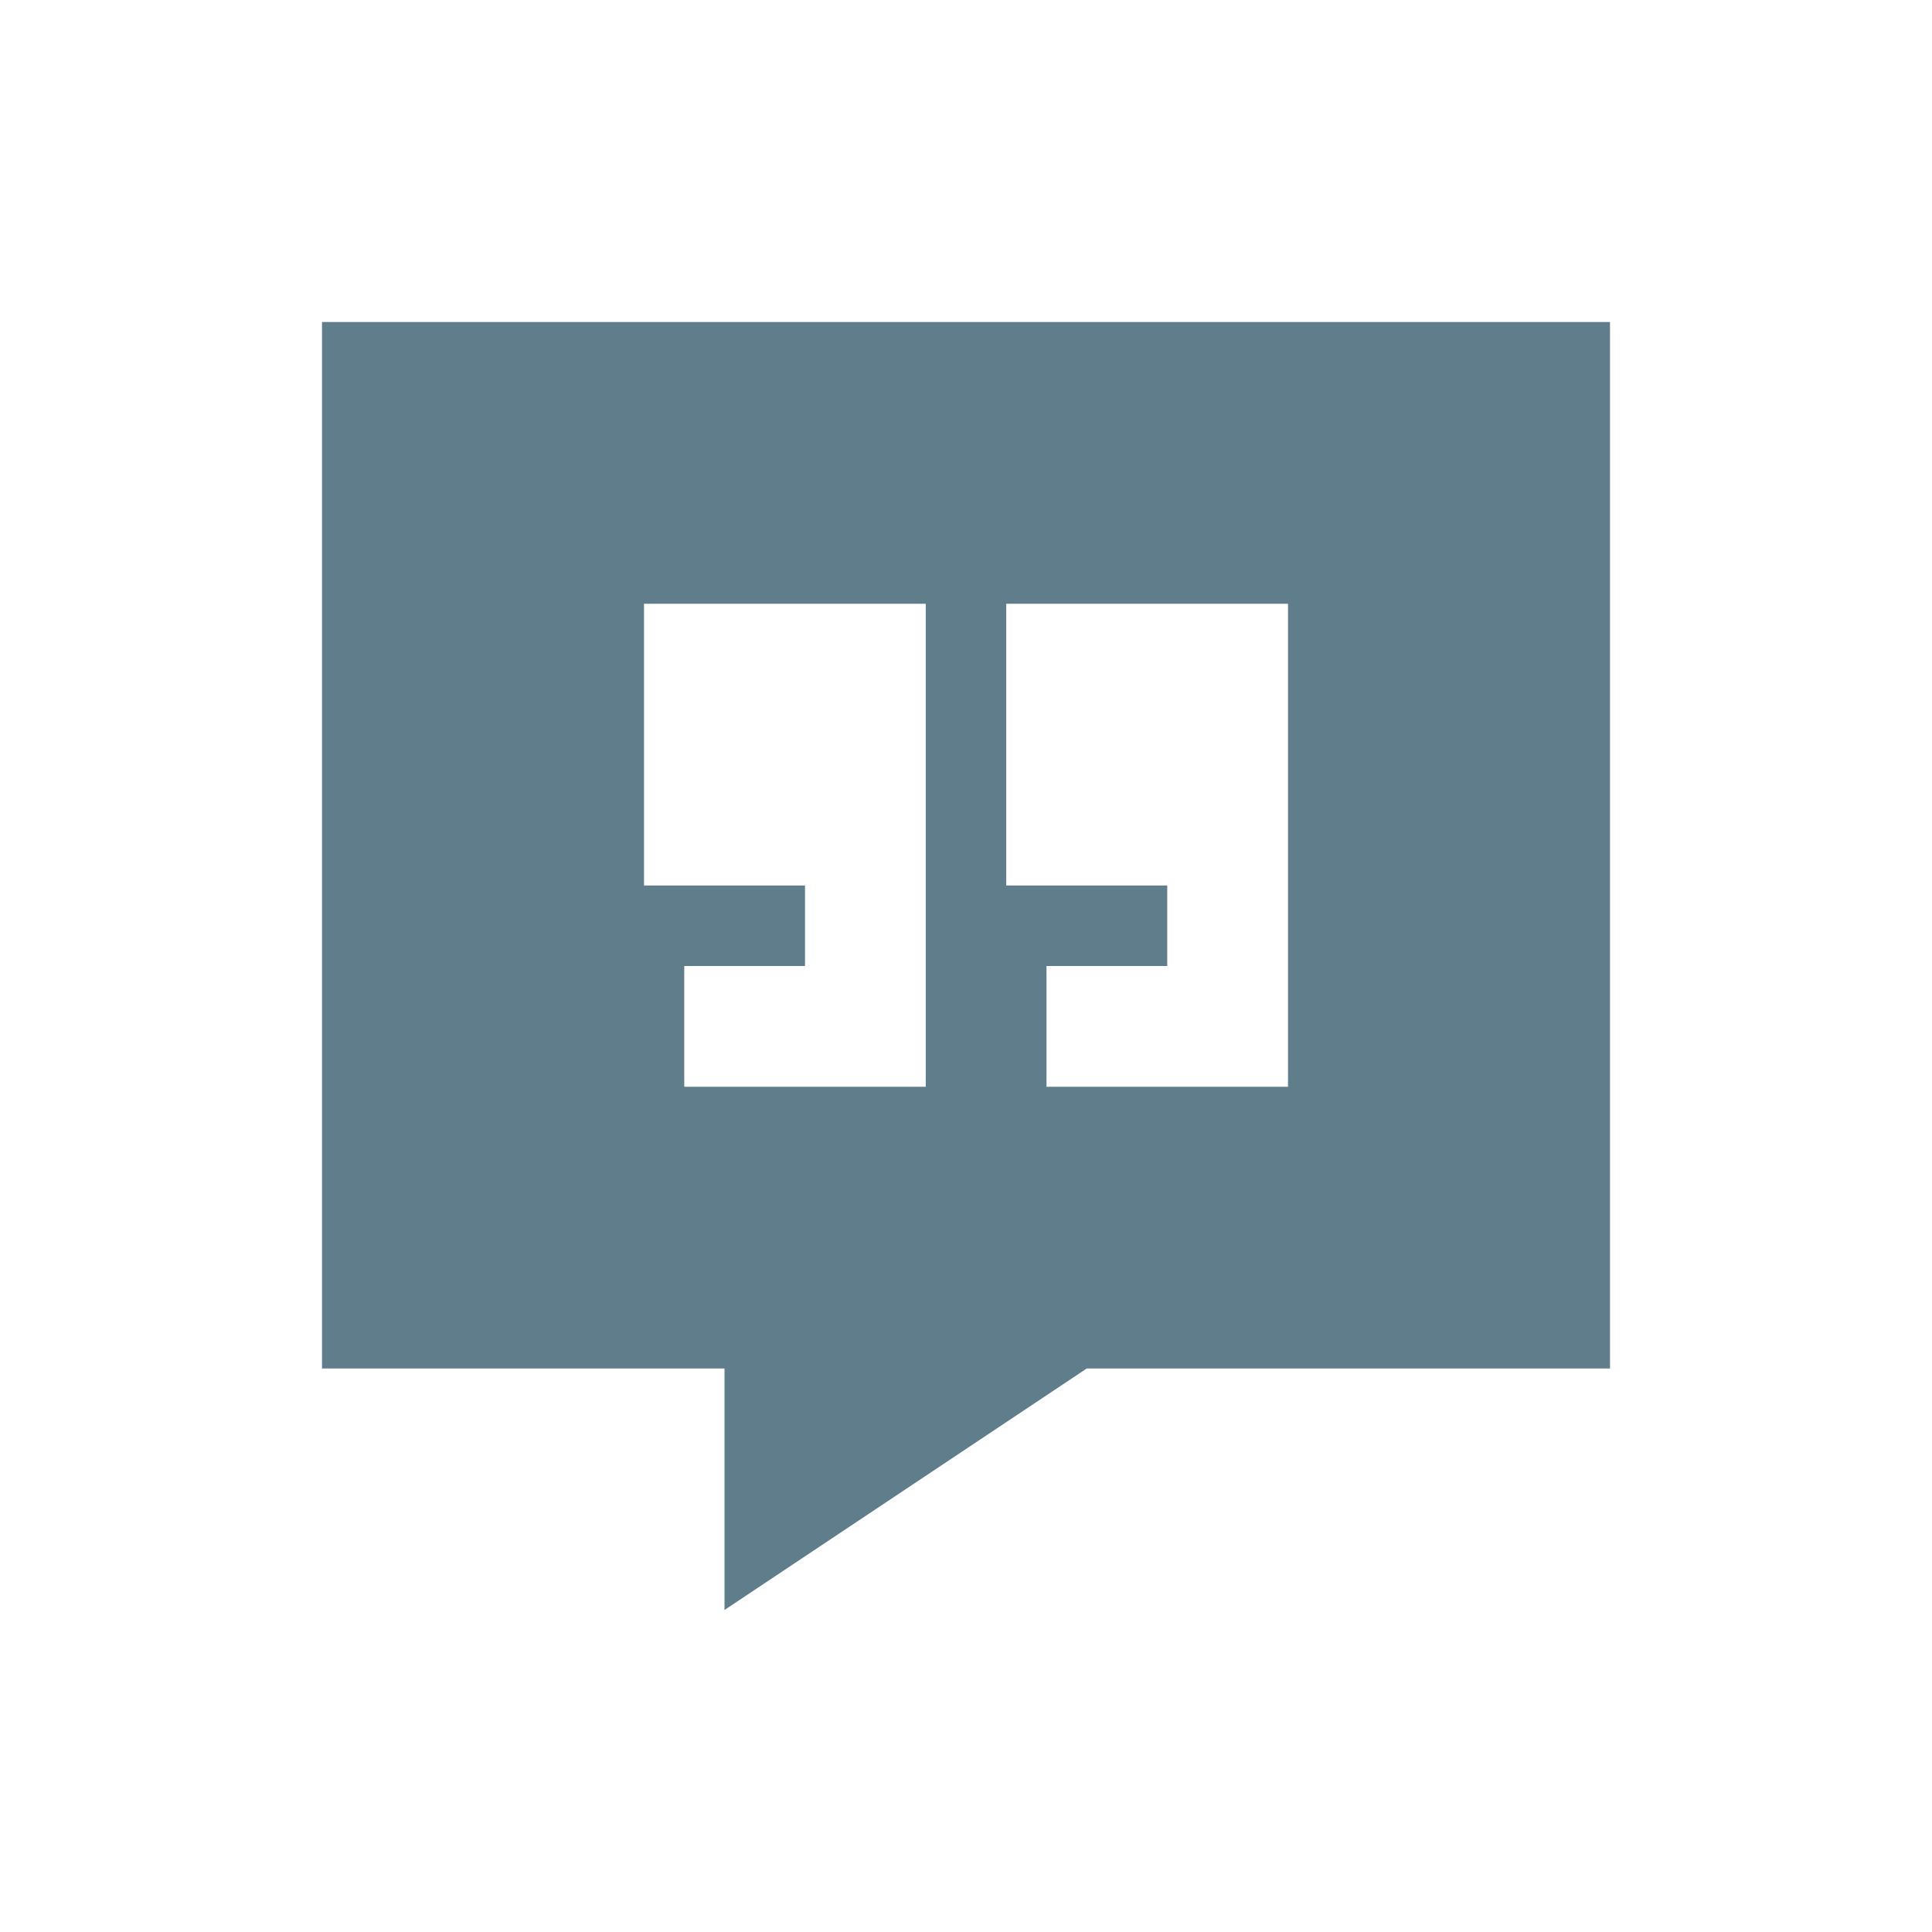 <svg width="48" height="48" viewBox="0 0 48 48" fill="none" xmlns="http://www.w3.org/2000/svg">
<path d="M8 8H40V34H27L18 40V34H8V8ZM23 15H16V22H20V24H18.5H17V27H18.5H21.5H23V25.5V22V19V17.5V15ZM32 15H25V22H29V24H27.5H26V27H27.5H30.5H32V25.5V22V19V17.5V15Z" fill="#607D8B"/>
</svg>
